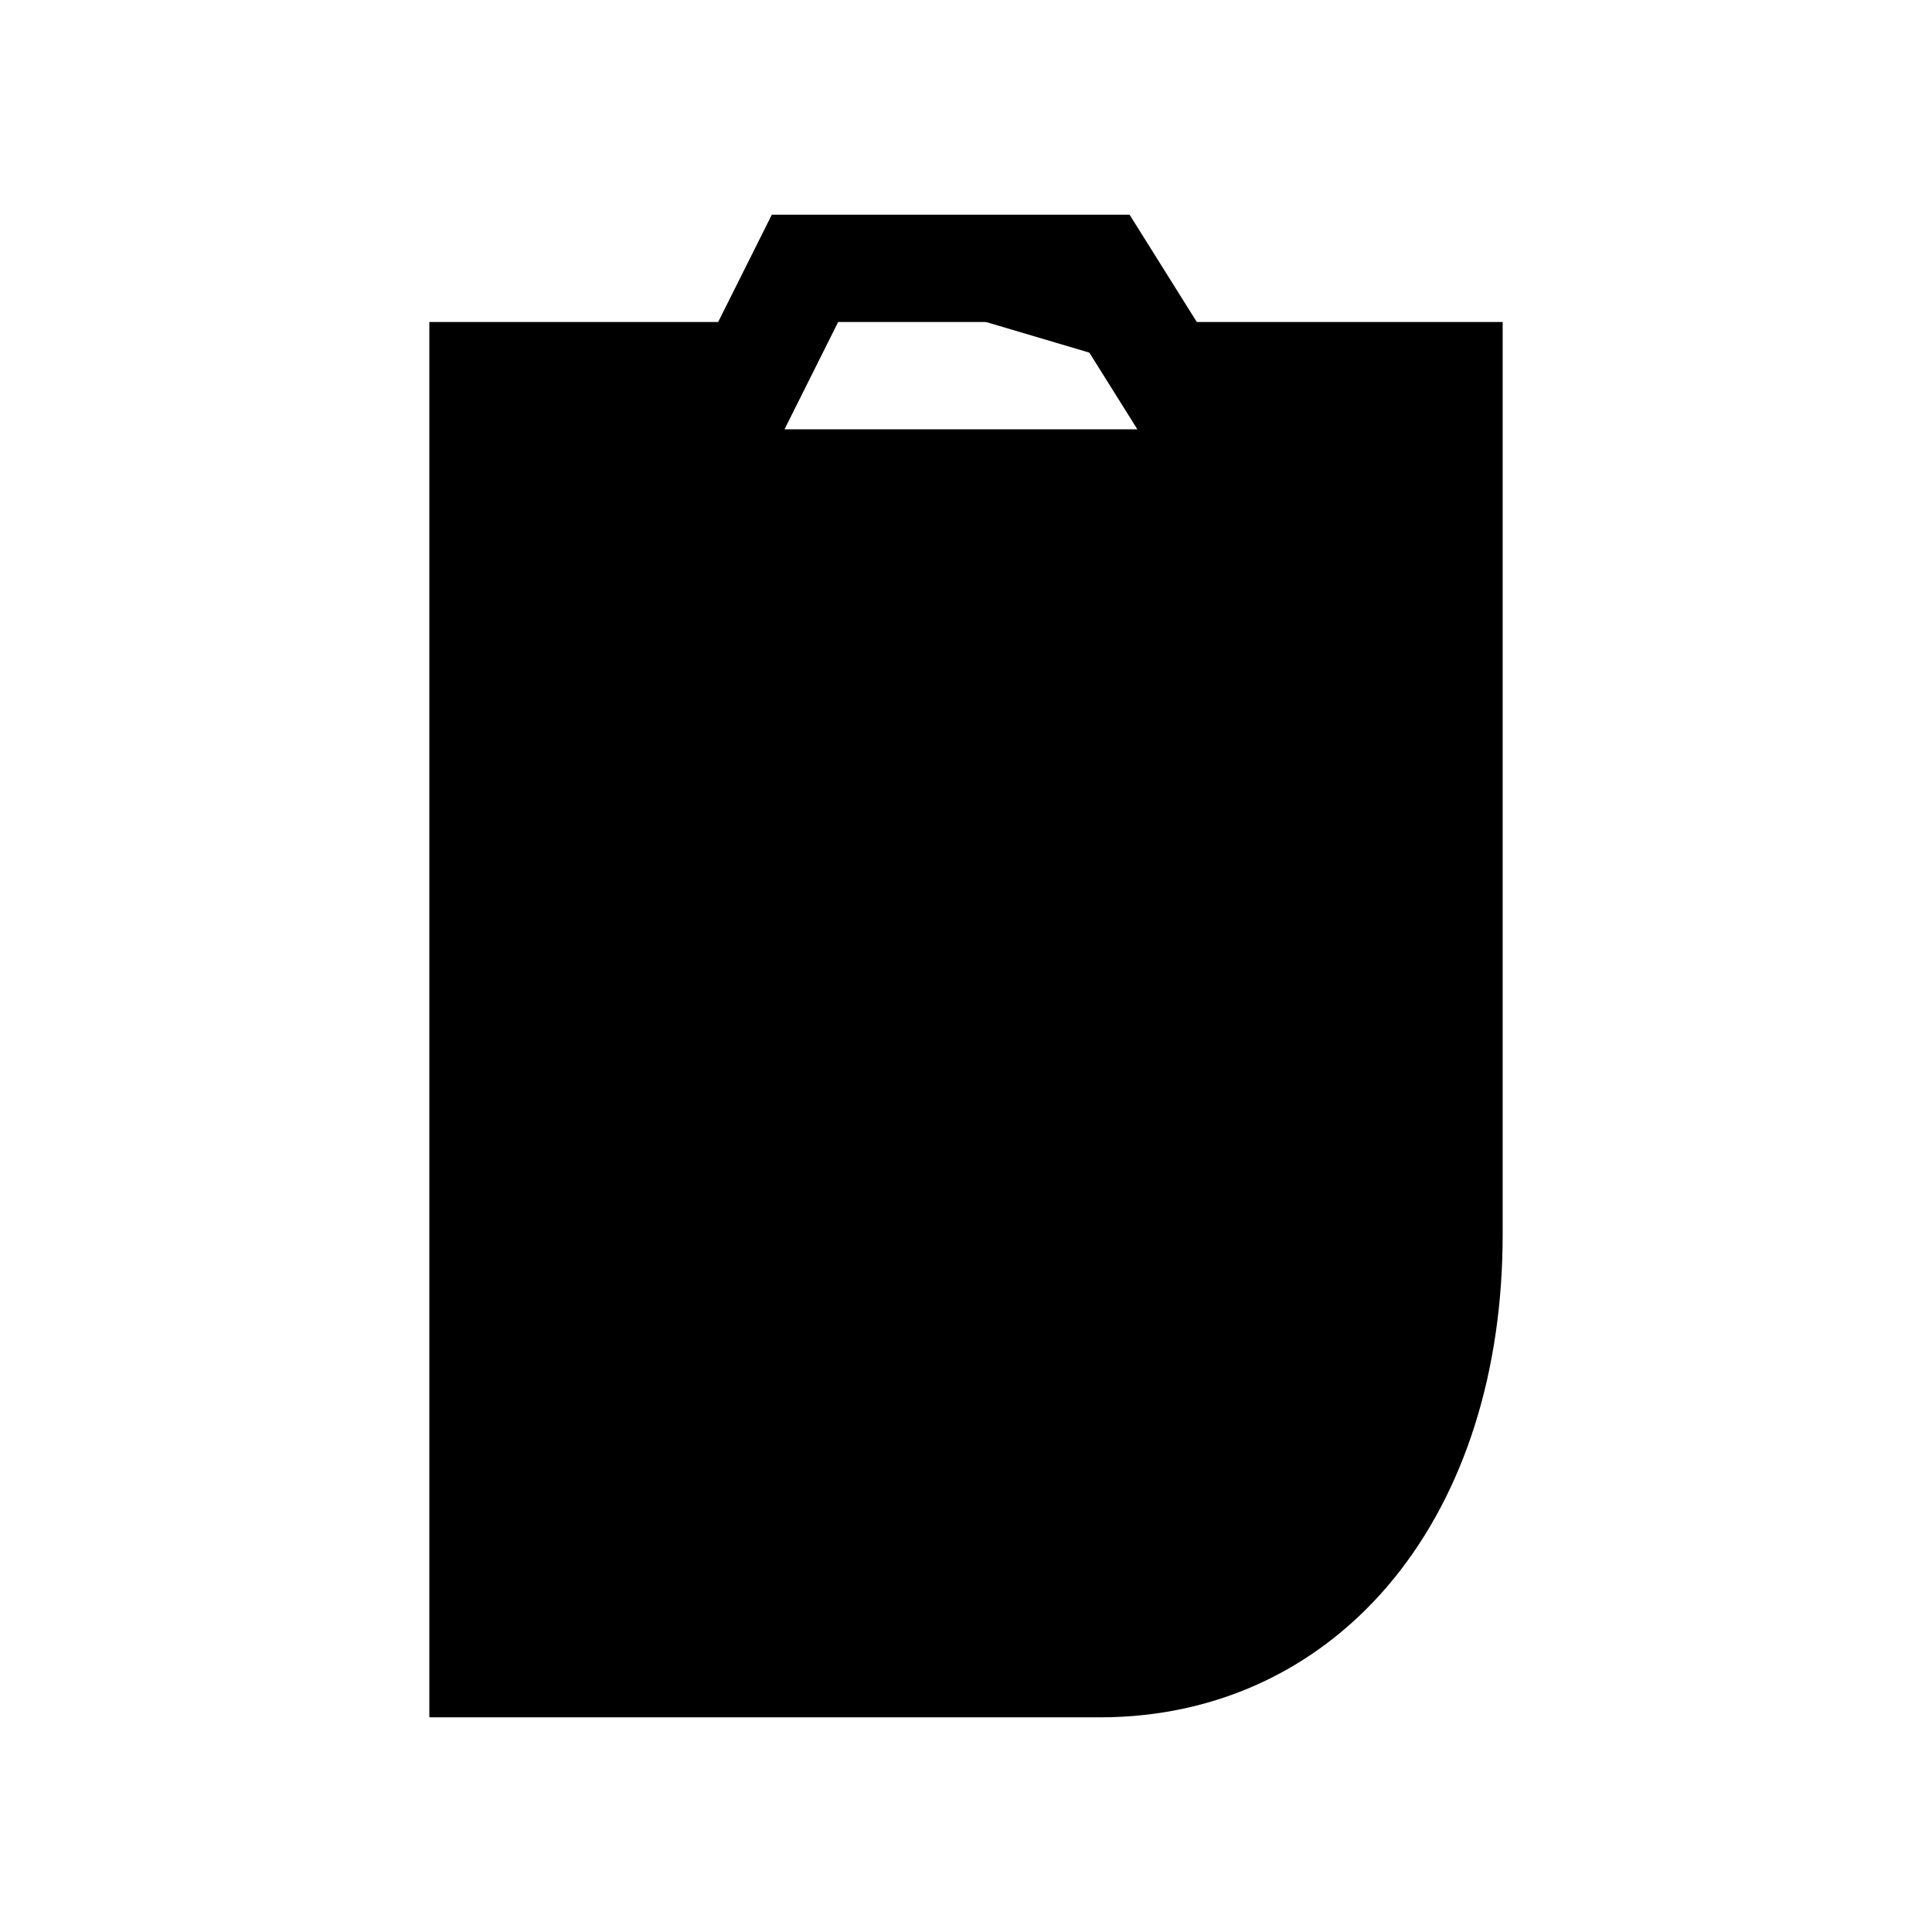 <svg xmlns="http://www.w3.org/2000/svg" viewBox="0 0 18 18"><path d="M7.5 2.5h2.747l1.253 2h-5l1-2zm0 0l-.5 1H4.5v12h5.747c1.932 0 3.253-1.621 3.253-4v-8h-2.627" stroke="currentColor" vector-effect="non-scaling-stroke"></path></svg>